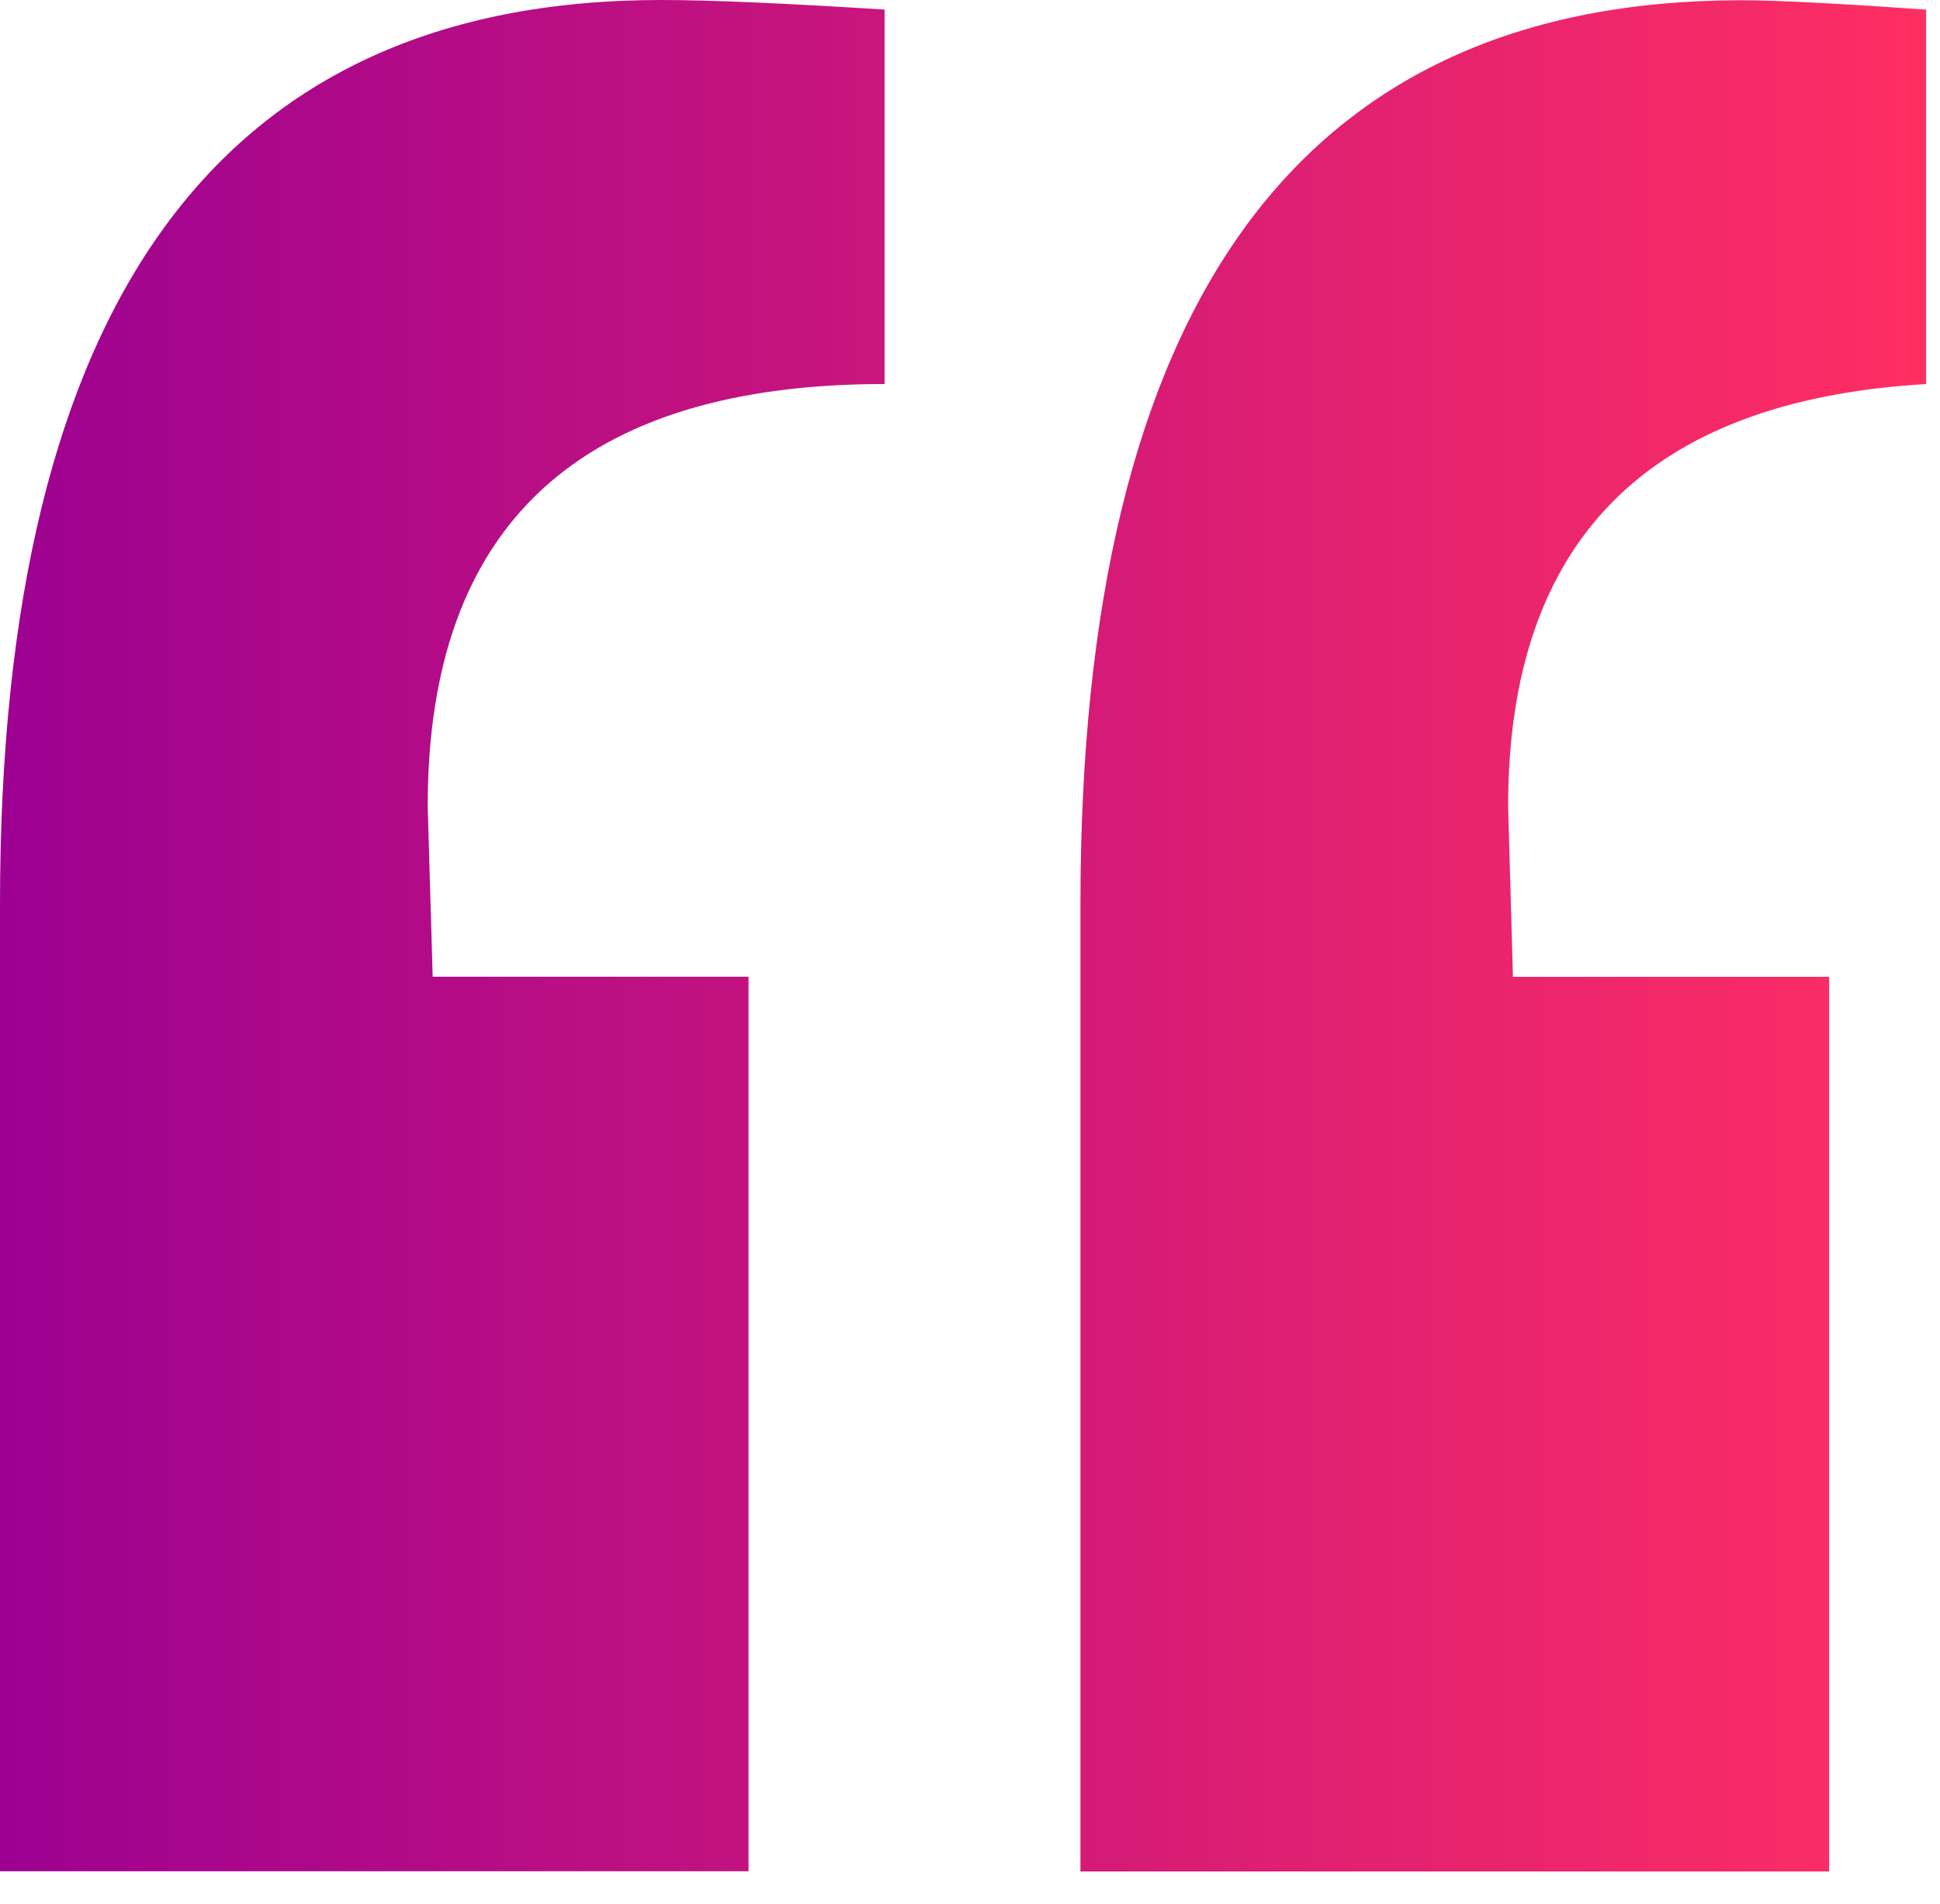 <svg width="54" height="53" viewBox="0 0 54 53" fill="none" xmlns="http://www.w3.org/2000/svg">
<path d="M0 52.095L2.35403e-06 25.168C3.82075e-06 8.391 6.133 0.001 18.4 0C19.754 1.1837e-07 21.828 0.089 24.622 0.267V10.691C16.139 10.691 11.9 14.613 11.905 22.457L12.044 27.192H20.835V52.095H0ZM50.9 27.195H42.113L41.978 22.457C41.977 15.064 45.856 11.143 53.613 10.693V0.269C51.18 0.096 49.467 0.008 48.474 0.007C36.207 0.007 30.074 8.396 30.074 25.175V52.1H50.913V27.2L50.9 27.195Z" fill="url(#paint0_linear)"/>
<defs>
<linearGradient id="paint0_linear" x1="0" y1="29.602" x2="53.613" y2="29.602" gradientUnits="userSpaceOnUse">
<stop offset="0" stop-color="#9D0191"/>
<stop offset="1" stop-color="#FF2E63"/>
</linearGradient>
</defs>
</svg>
